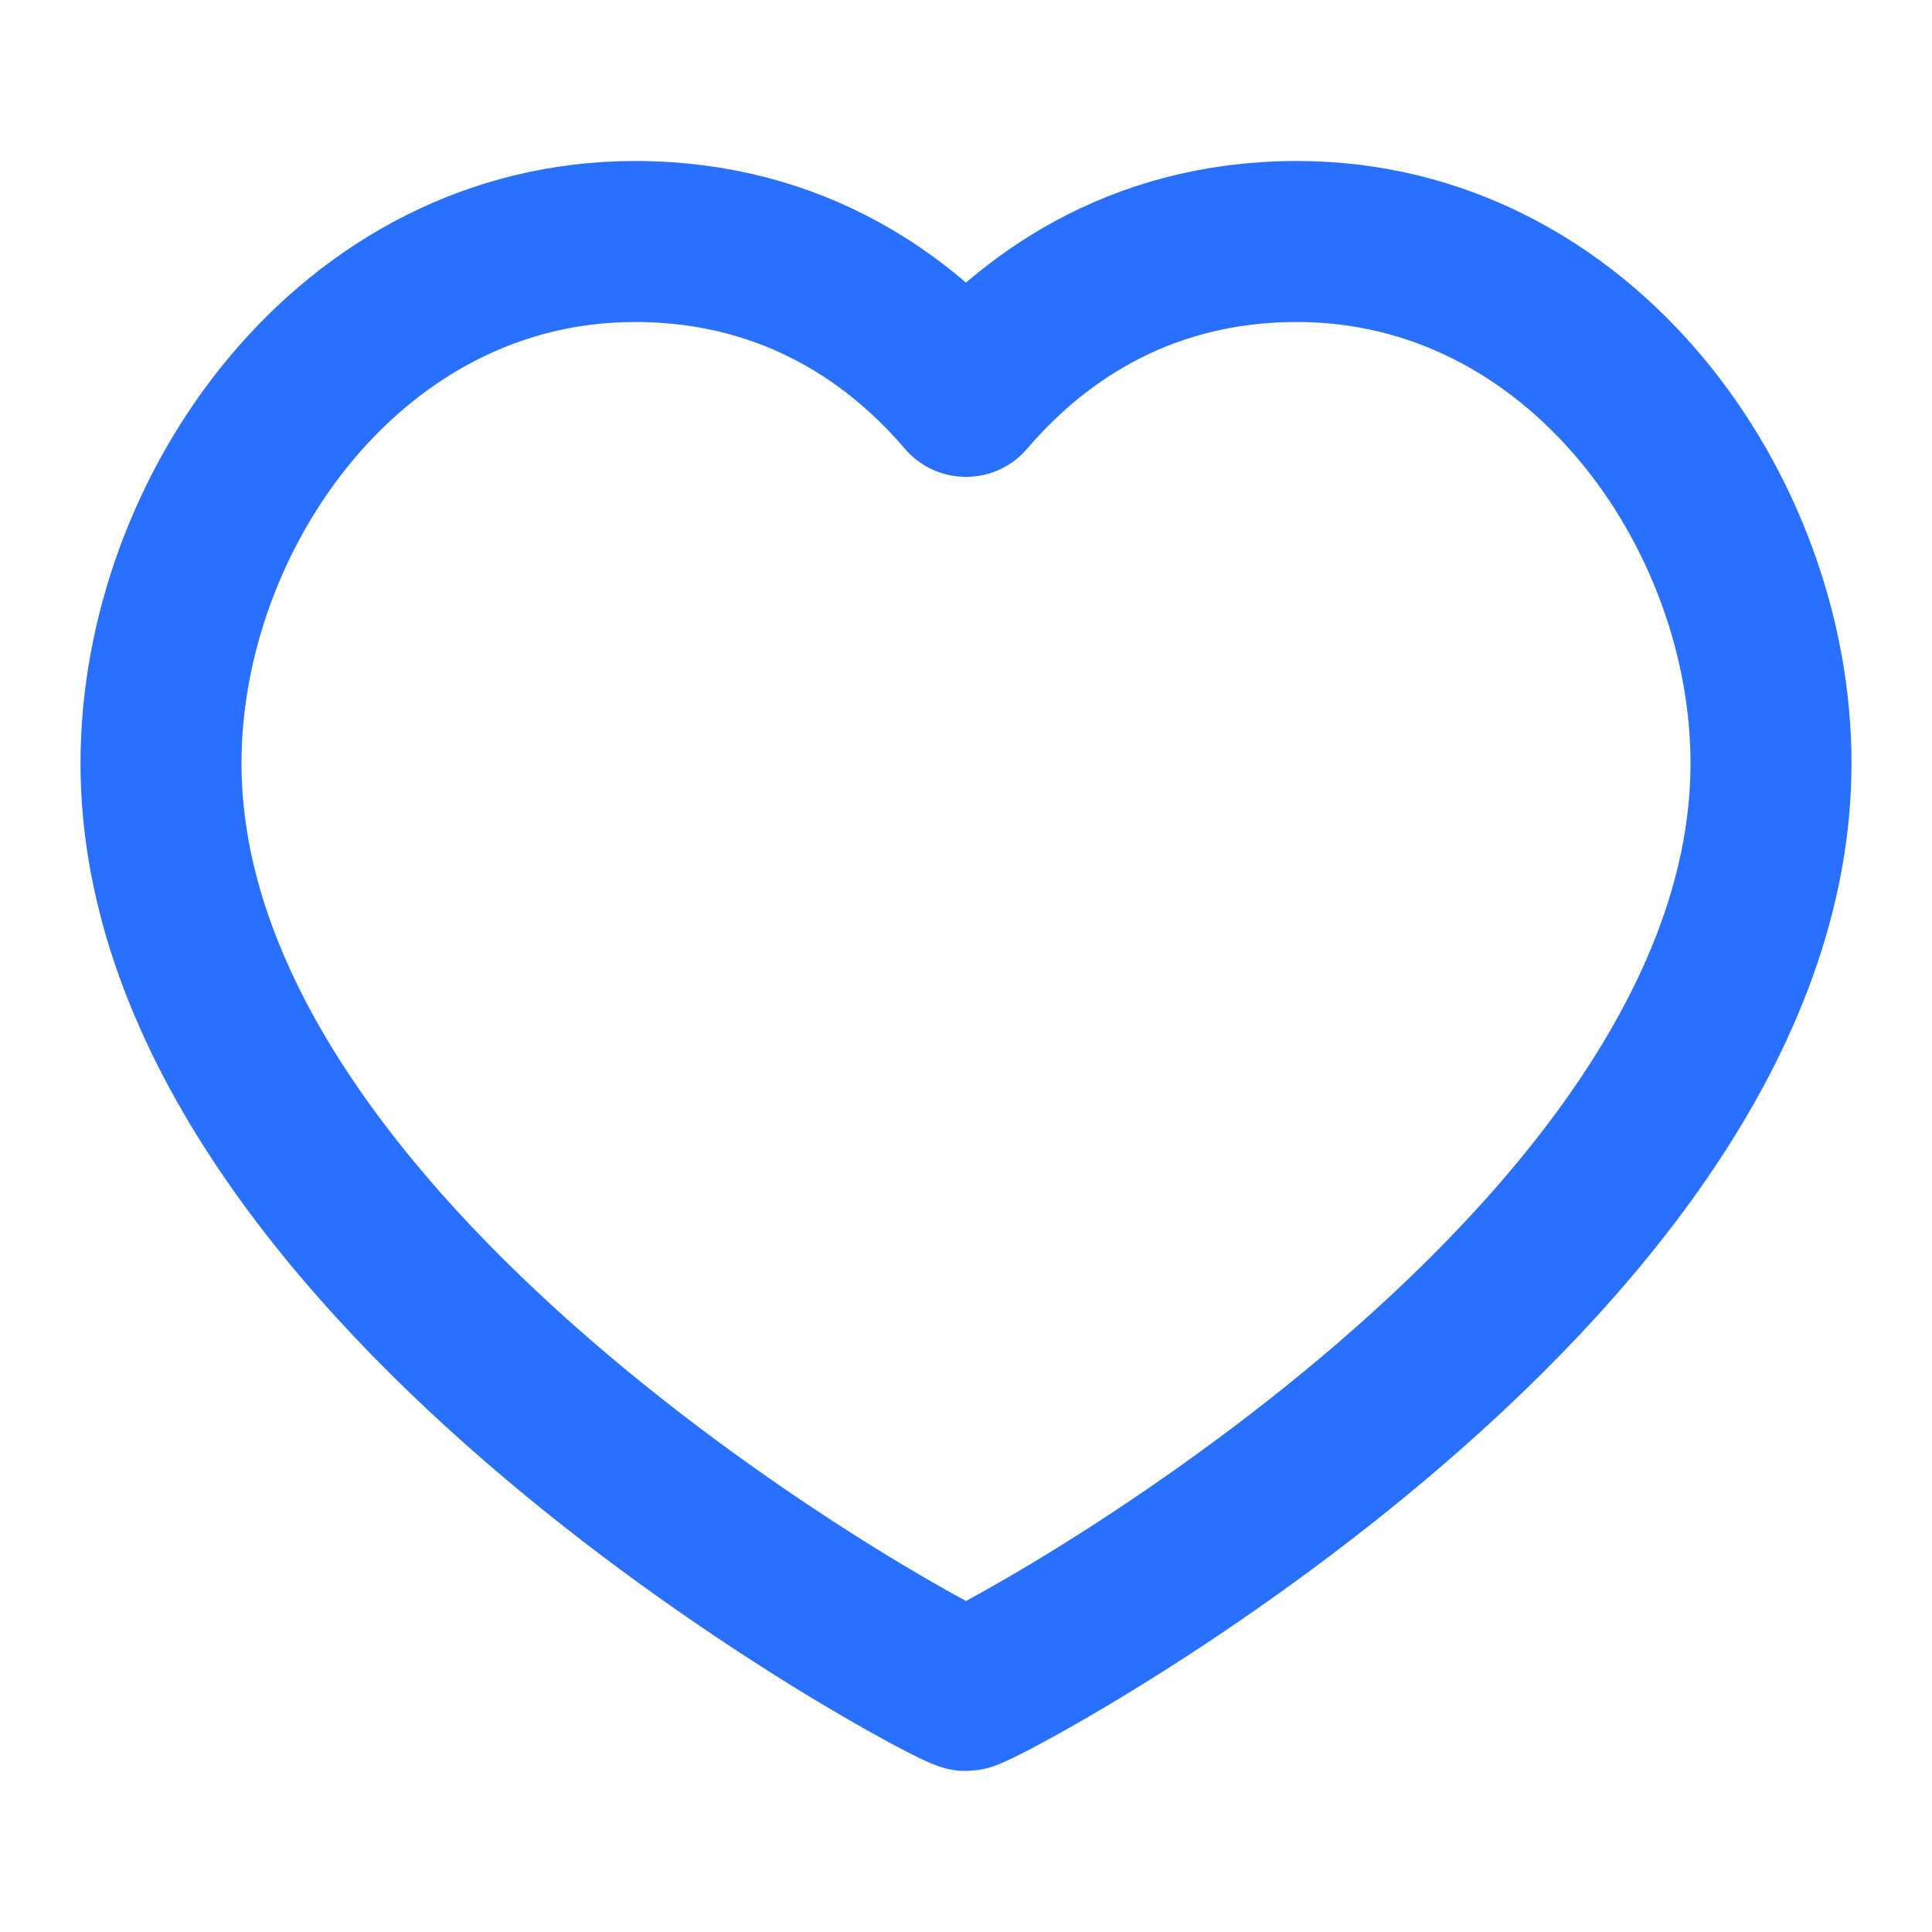 <svg xmlns="http://www.w3.org/2000/svg" width="24" height="24" fill="none" viewBox="0 0 24 24">
  <path stroke="#2970FF" stroke-linecap="round" stroke-linejoin="round" stroke-width="2" d="M16.111 3C19.633 3 22 6.353 22 9.48 22 15.814 12.178 21 12 21c-.178 0-10-5.186-10-11.52C2 6.352 4.367 3 7.889 3 9.91 3 11.233 4.024 12 4.924 12.767 4.024 14.089 3 16.111 3Z"/>
</svg>
